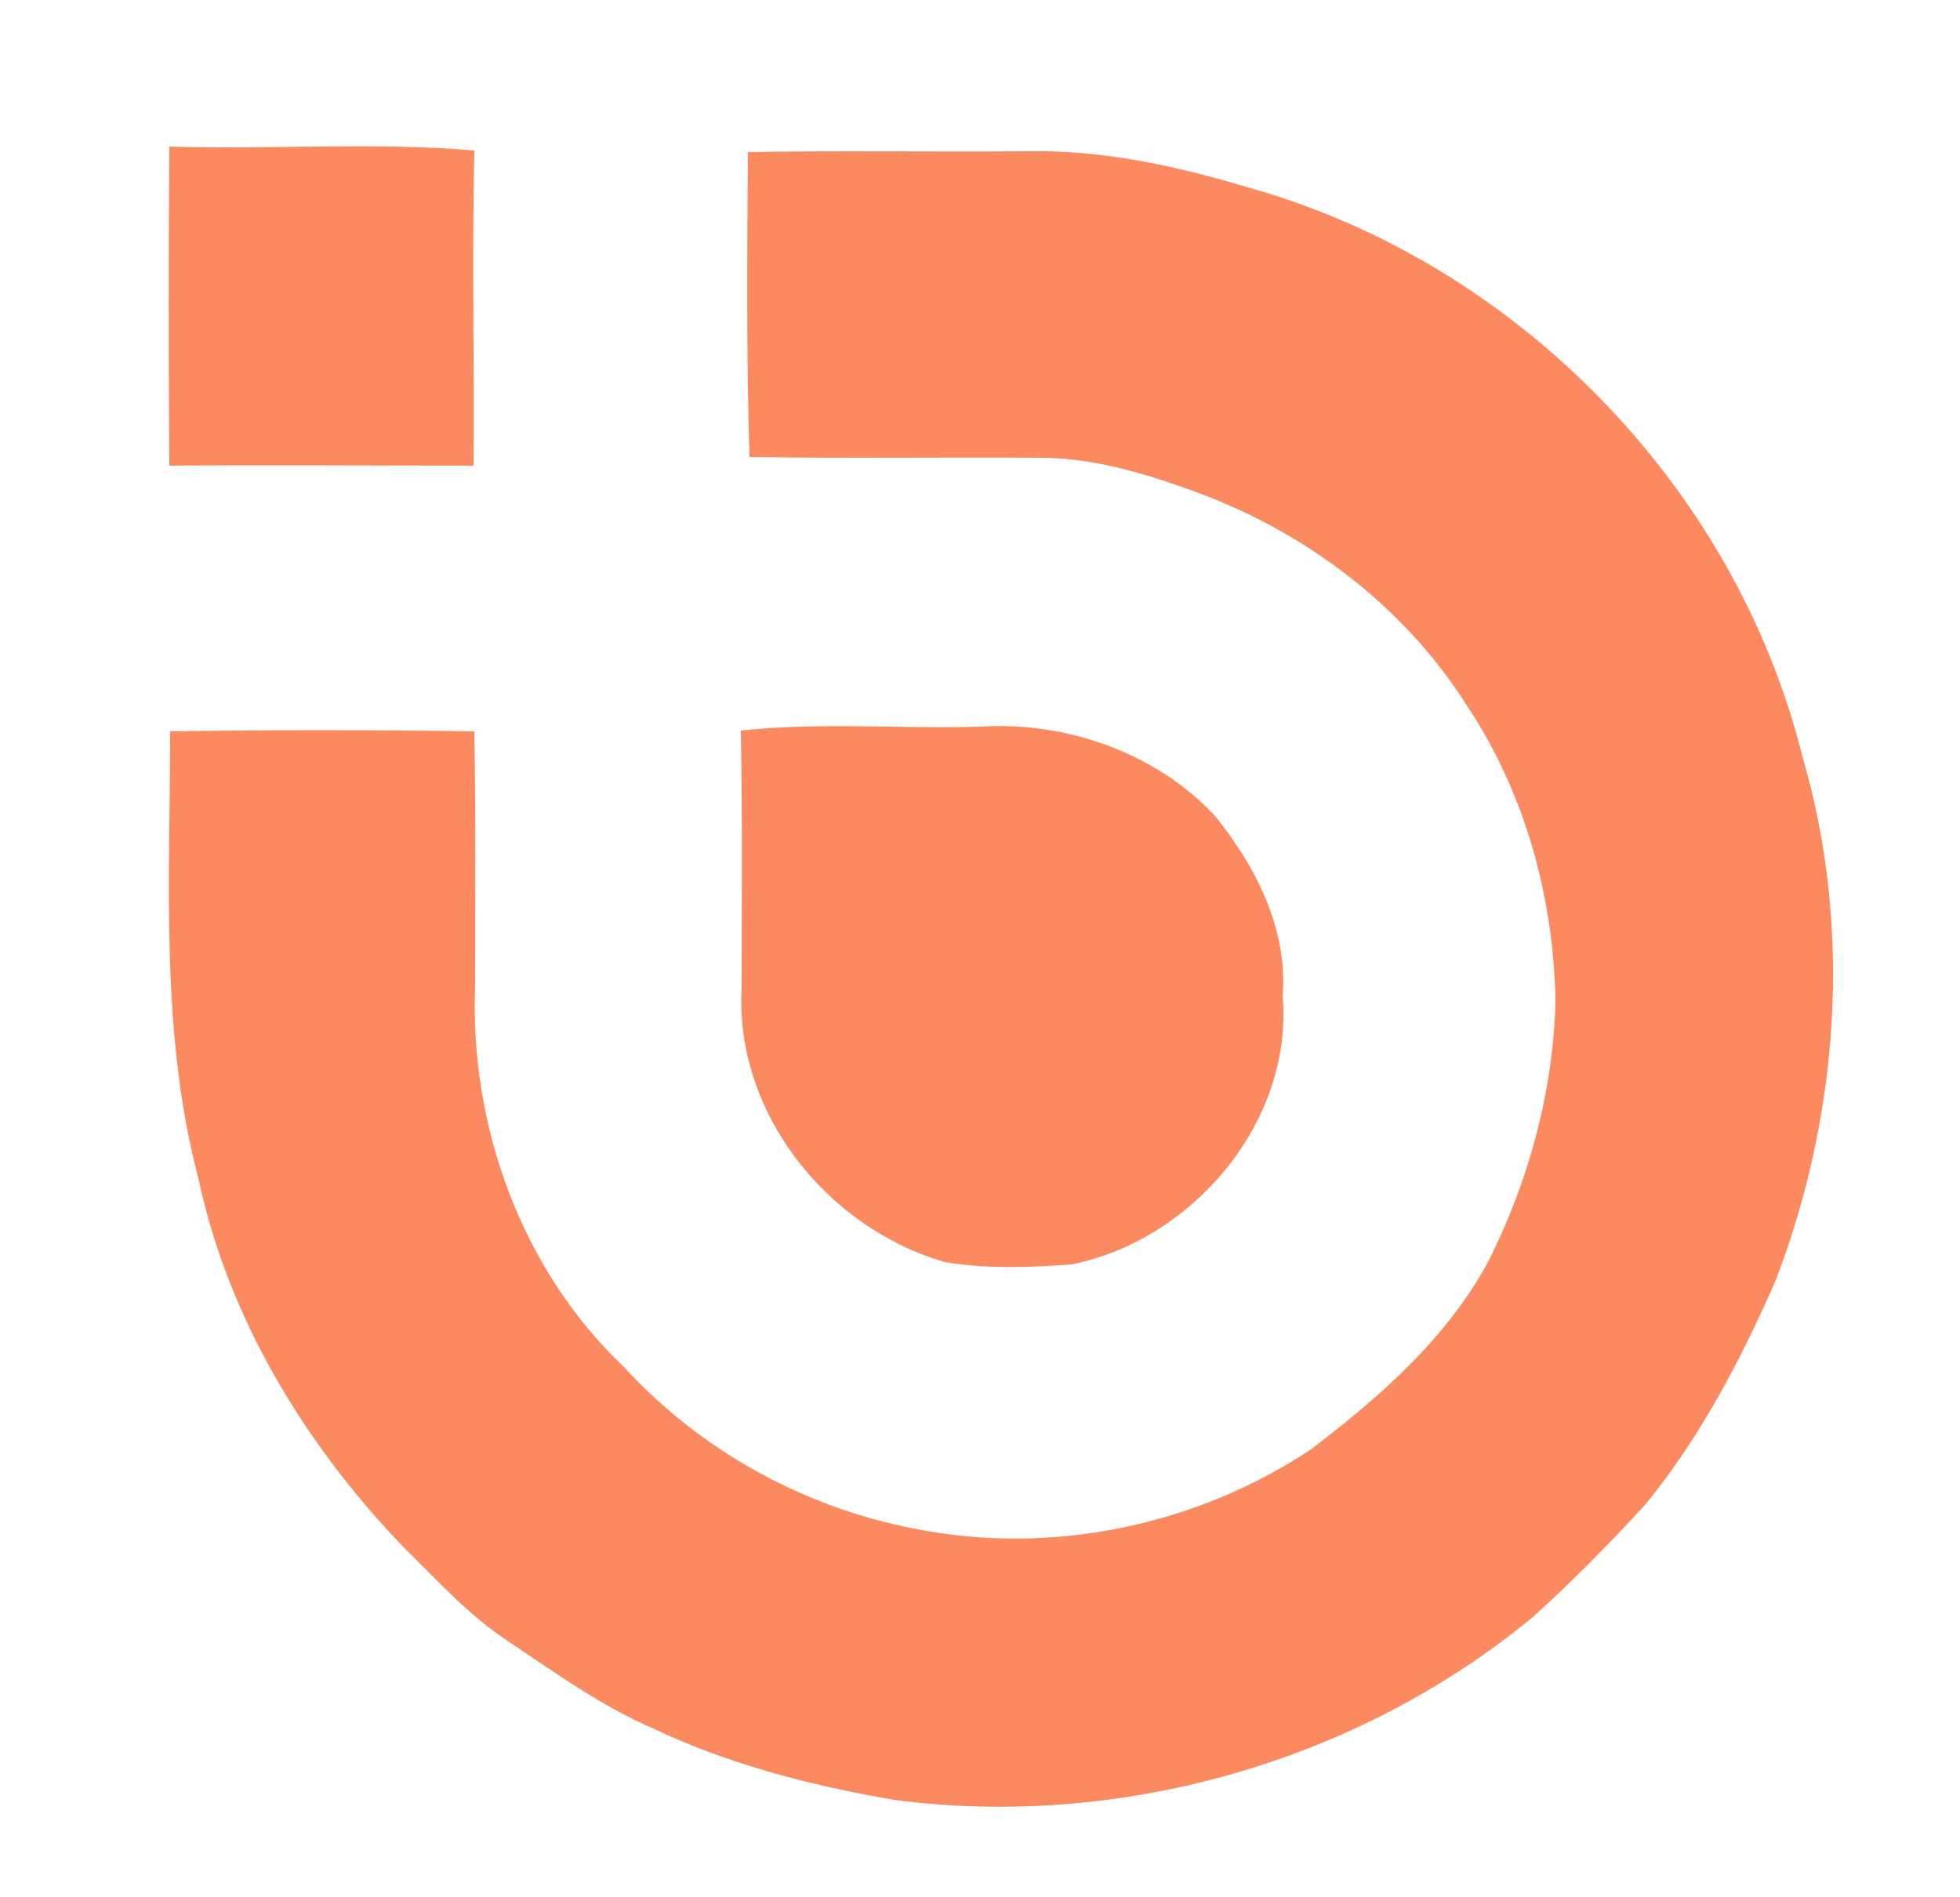 <?xml version="1.0" encoding="utf-8"?>
<!-- Generator: Adobe Illustrator 26.0.3, SVG Export Plug-In . SVG Version: 6.00 Build 0)  -->
<svg version="1.1" id="Layer_1" xmlns="http://www.w3.org/2000/svg" xmlns:xlink="http://www.w3.org/1999/xlink" x="0px" y="0px"
	 viewBox="0 0 250 242" style="enable-background:new 0 0 250 242;" xml:space="preserve">
<style type="text/css">
	.st0{fill:#FB8A60;}
</style>
<g id="_x23_fb8a60ff">
	<path class="st0" d="M21.6,18.7c13,0.4,26-0.6,38.9,0.5c-0.3,13.4,0,26.8-0.1,40.2c-12.9,0-25.9-0.1-38.8,0
		C21.5,45.8,21.5,32.2,21.6,18.7z"/>
	<path class="st0" d="M95.4,19.4c11.9-0.2,23.7,0,35.6-0.1c9.4-0.2,18.8,1.8,27.8,4.5c34.3,9.4,62.5,38.1,71.1,72.7
		c6.4,21.8,4.7,45.7-3.4,66.8c-4.4,10.1-9.6,20-16.6,28.6c-4.6,5-9.4,9.9-14.4,14.4c-22.4,18.5-52.7,27.1-81.5,23.3
		c-10.5-1.8-21-4.5-30.7-9.1c-6.7-2.9-12.6-7.2-18.6-11.2c-5-3.3-9-7.8-13.2-11.9c-12.6-13.1-22.4-29.2-26.2-47.1
		c-4.9-18.6-3.6-38-3.6-57c12.9-0.2,25.9-0.2,38.8,0c0.2,10.8,0.1,21.7,0.1,32.5c-0.7,17.8,5.9,36.2,19,48.6
		c9.7,10.6,22.9,17.9,37,20.6c17.3,3.5,35.9-0.3,50.6-10.1c8.8-6.7,17.4-14.2,22.7-24.1c5.1-10.2,8.2-21.5,8.5-33
		c-0.2-13.3-3.9-26.7-11.3-37.8c-8.1-12.8-20.8-22.3-35-27.4c-6.1-2.2-12.4-4.1-18.9-4.2c-12.5-0.1-25.1,0.1-37.6-0.1
		C95.2,45.5,95.3,32.4,95.4,19.4z"/>
	<path class="st0" d="M94.5,93.2c10.1-1.1,20.3-0.2,30.5-0.5c10.9-0.7,22.4,3.3,29.9,11.3c5.2,6.4,9.4,14.5,8.7,23
		c1.4,16.1-11.5,31.2-26.9,34.3c-5.4,0.4-10.9,0.6-16.2-0.3c-15.1-4.4-26.8-19.1-25.9-35C94.6,115.1,94.7,104.1,94.5,93.2z"/>
</g>
</svg>

